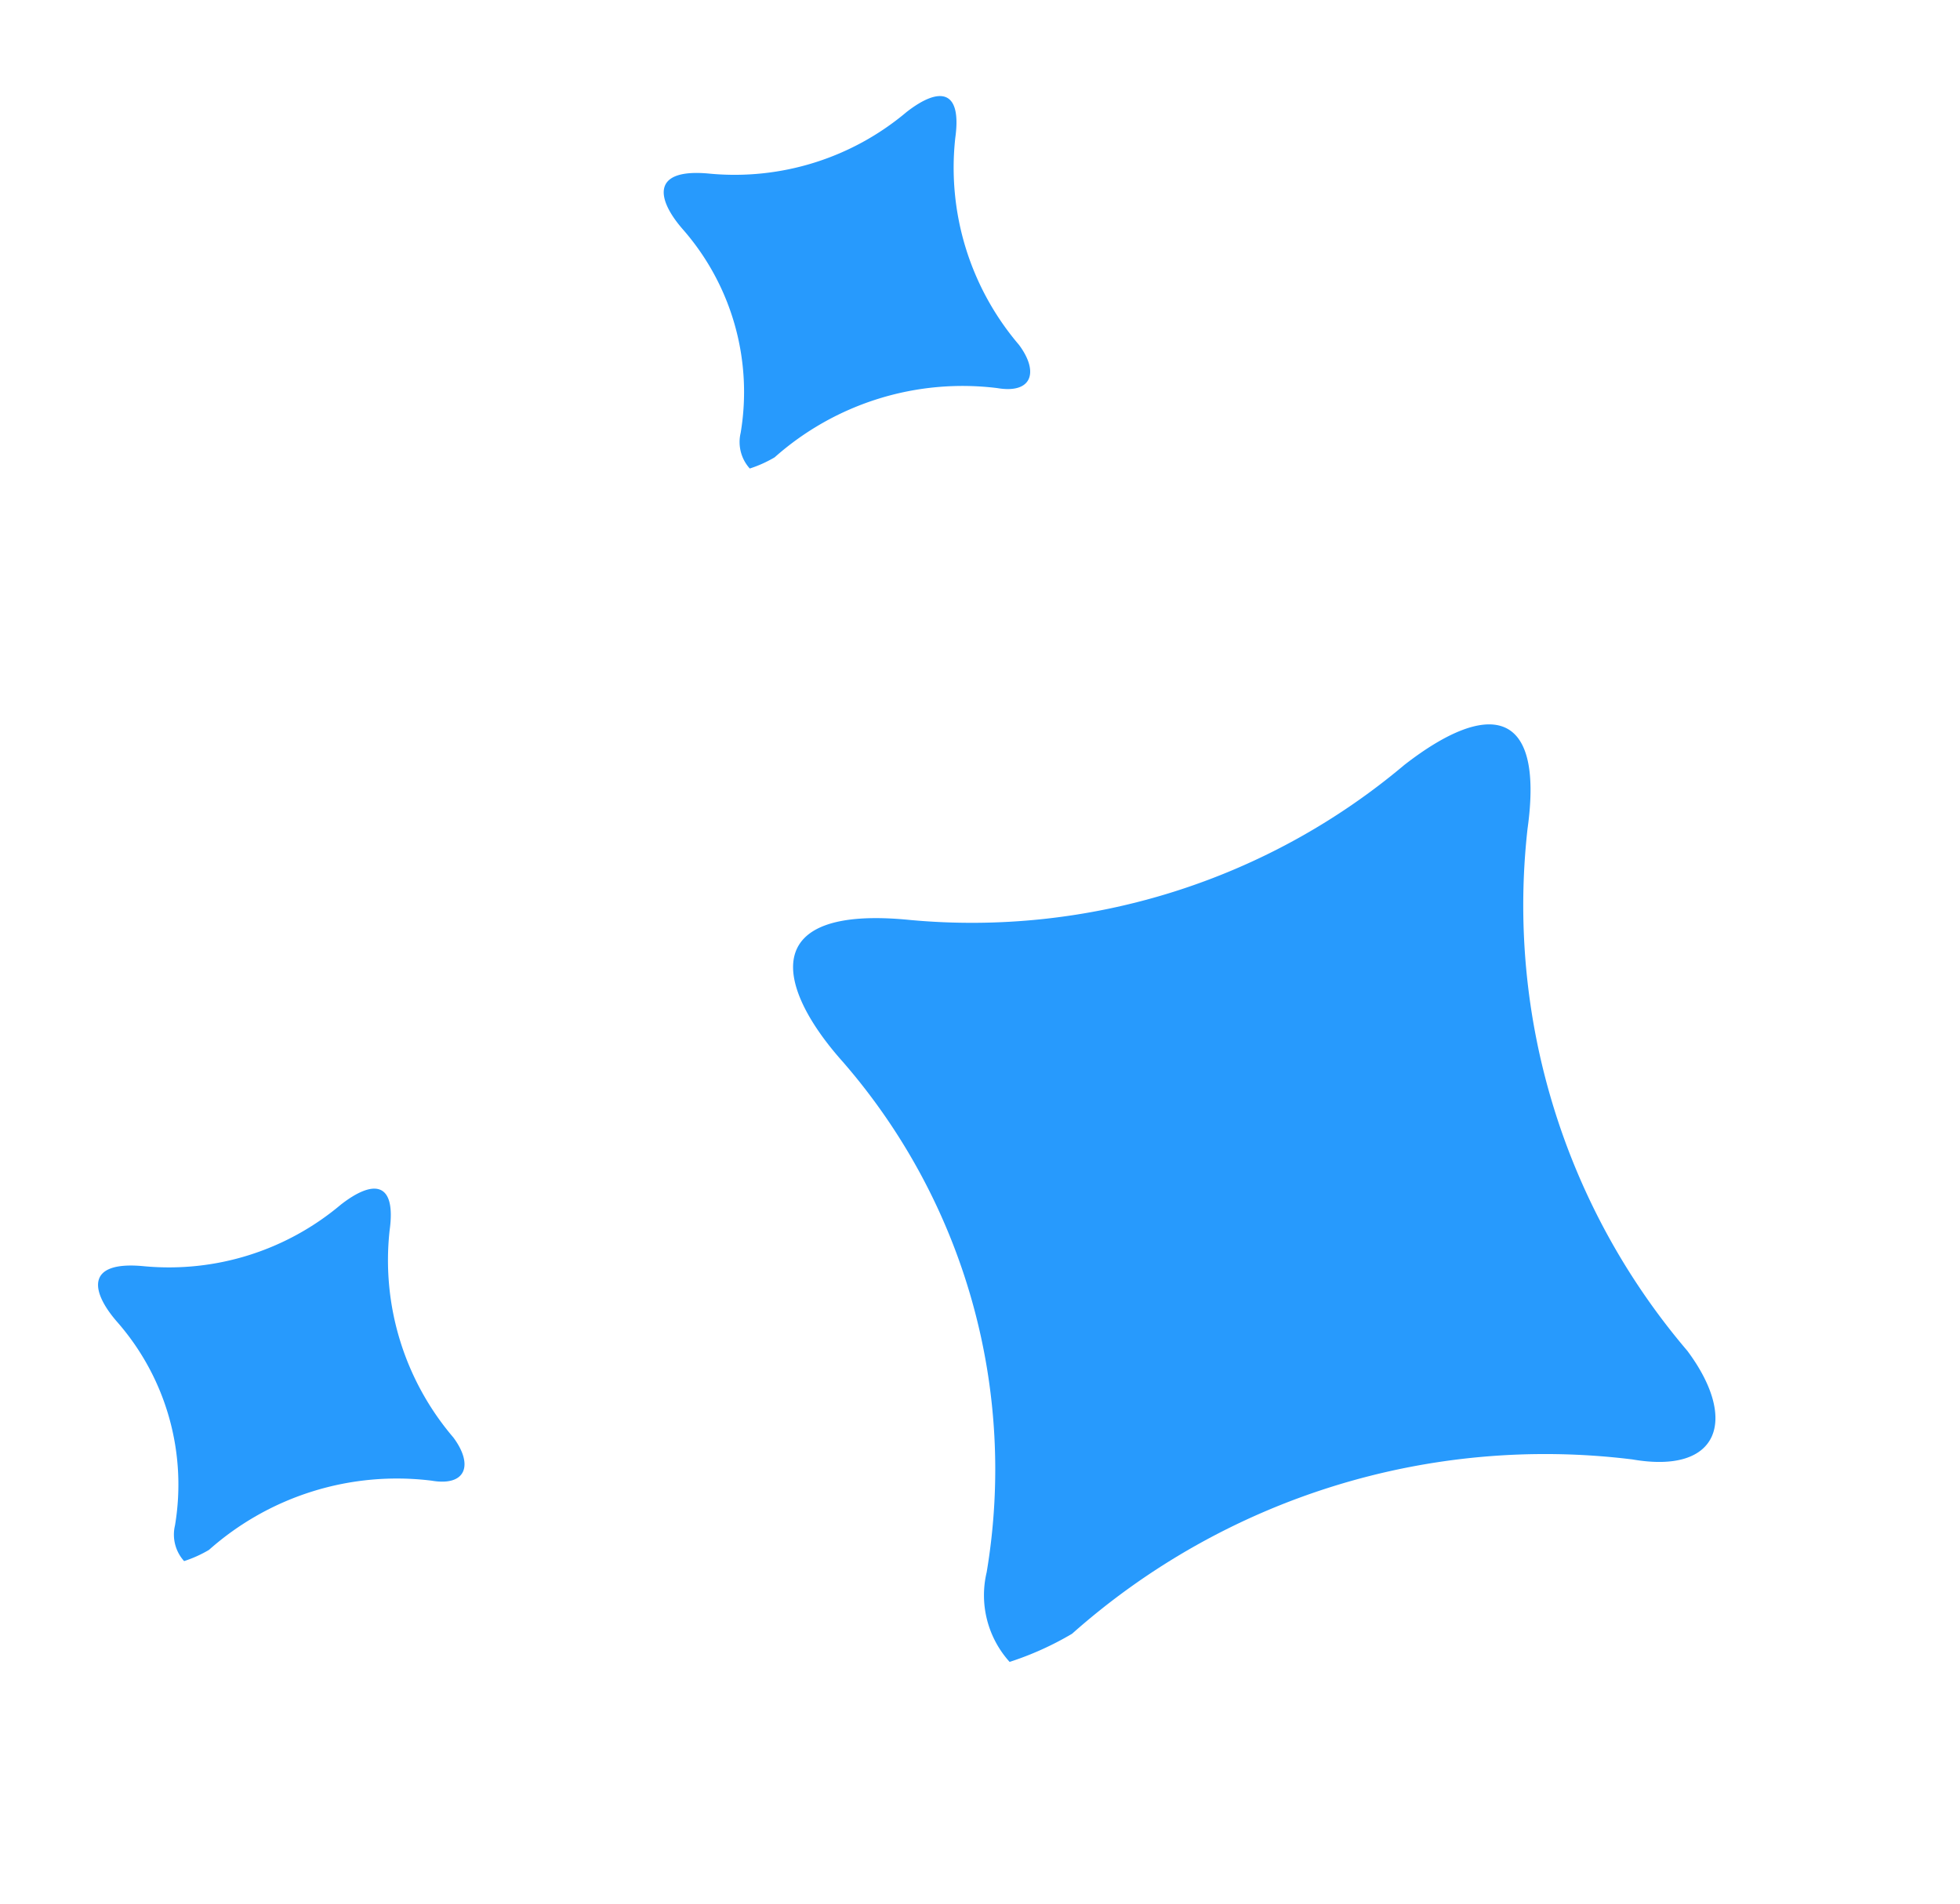 <svg xmlns="http://www.w3.org/2000/svg" width="17.008" height="16.523" viewBox="0 0 17.008 16.523">
  <g id="Group_47497" data-name="Group 47497" transform="matrix(0.883, 0.469, -0.469, 0.883, 6.626, 0)">
    <path id="Path_53449" data-name="Path 53449" d="M4.464,0a.863.863,0,0,1,.541.594,5.391,5.391,0,0,0,3.18,3.327c.814.3,1.3.856.062,1.362a5.826,5.826,0,0,0-3.156,3.2c-.373.832-.838,1.019-1.205.011a5.963,5.963,0,0,0-3.35-3.35c-.67-.317-.752-.816-.022-1.056A6.181,6.181,0,0,0,4.1.47,2.687,2.687,0,0,1,4.464,0Z" transform="translate(13.117 11.739) rotate(180)" fill="#279afd"/>
    <path id="Path_53451" data-name="Path 53451" d="M1.773,0a.343.343,0,0,1,.215.236A2.142,2.142,0,0,0,3.252,1.558c.324.121.516.34.025.541A2.315,2.315,0,0,0,2.023,3.371c-.148.331-.333.4-.479,0A2.369,2.369,0,0,0,.213,2.044c-.266-.126-.3-.324-.009-.42A2.456,2.456,0,0,0,1.628.187,1.069,1.069,0,0,1,1.773,0Z" transform="translate(3.688 14.327) rotate(180)" fill="#279afd"/>
    <path id="Path_53450" data-name="Path 53450" d="M1.773,0a.343.343,0,0,1,.215.236A2.142,2.142,0,0,0,3.252,1.558c.324.121.516.34.025.541A2.315,2.315,0,0,0,2.023,3.371c-.148.331-.333.4-.479,0A2.369,2.369,0,0,0,.213,2.044c-.266-.126-.3-.324-.009-.42A2.456,2.456,0,0,0,1.628.187,1.069,1.069,0,0,1,1.773,0Z" transform="translate(3.575 3.648) rotate(180)" fill="#279afd"/>
  </g>
</svg>
